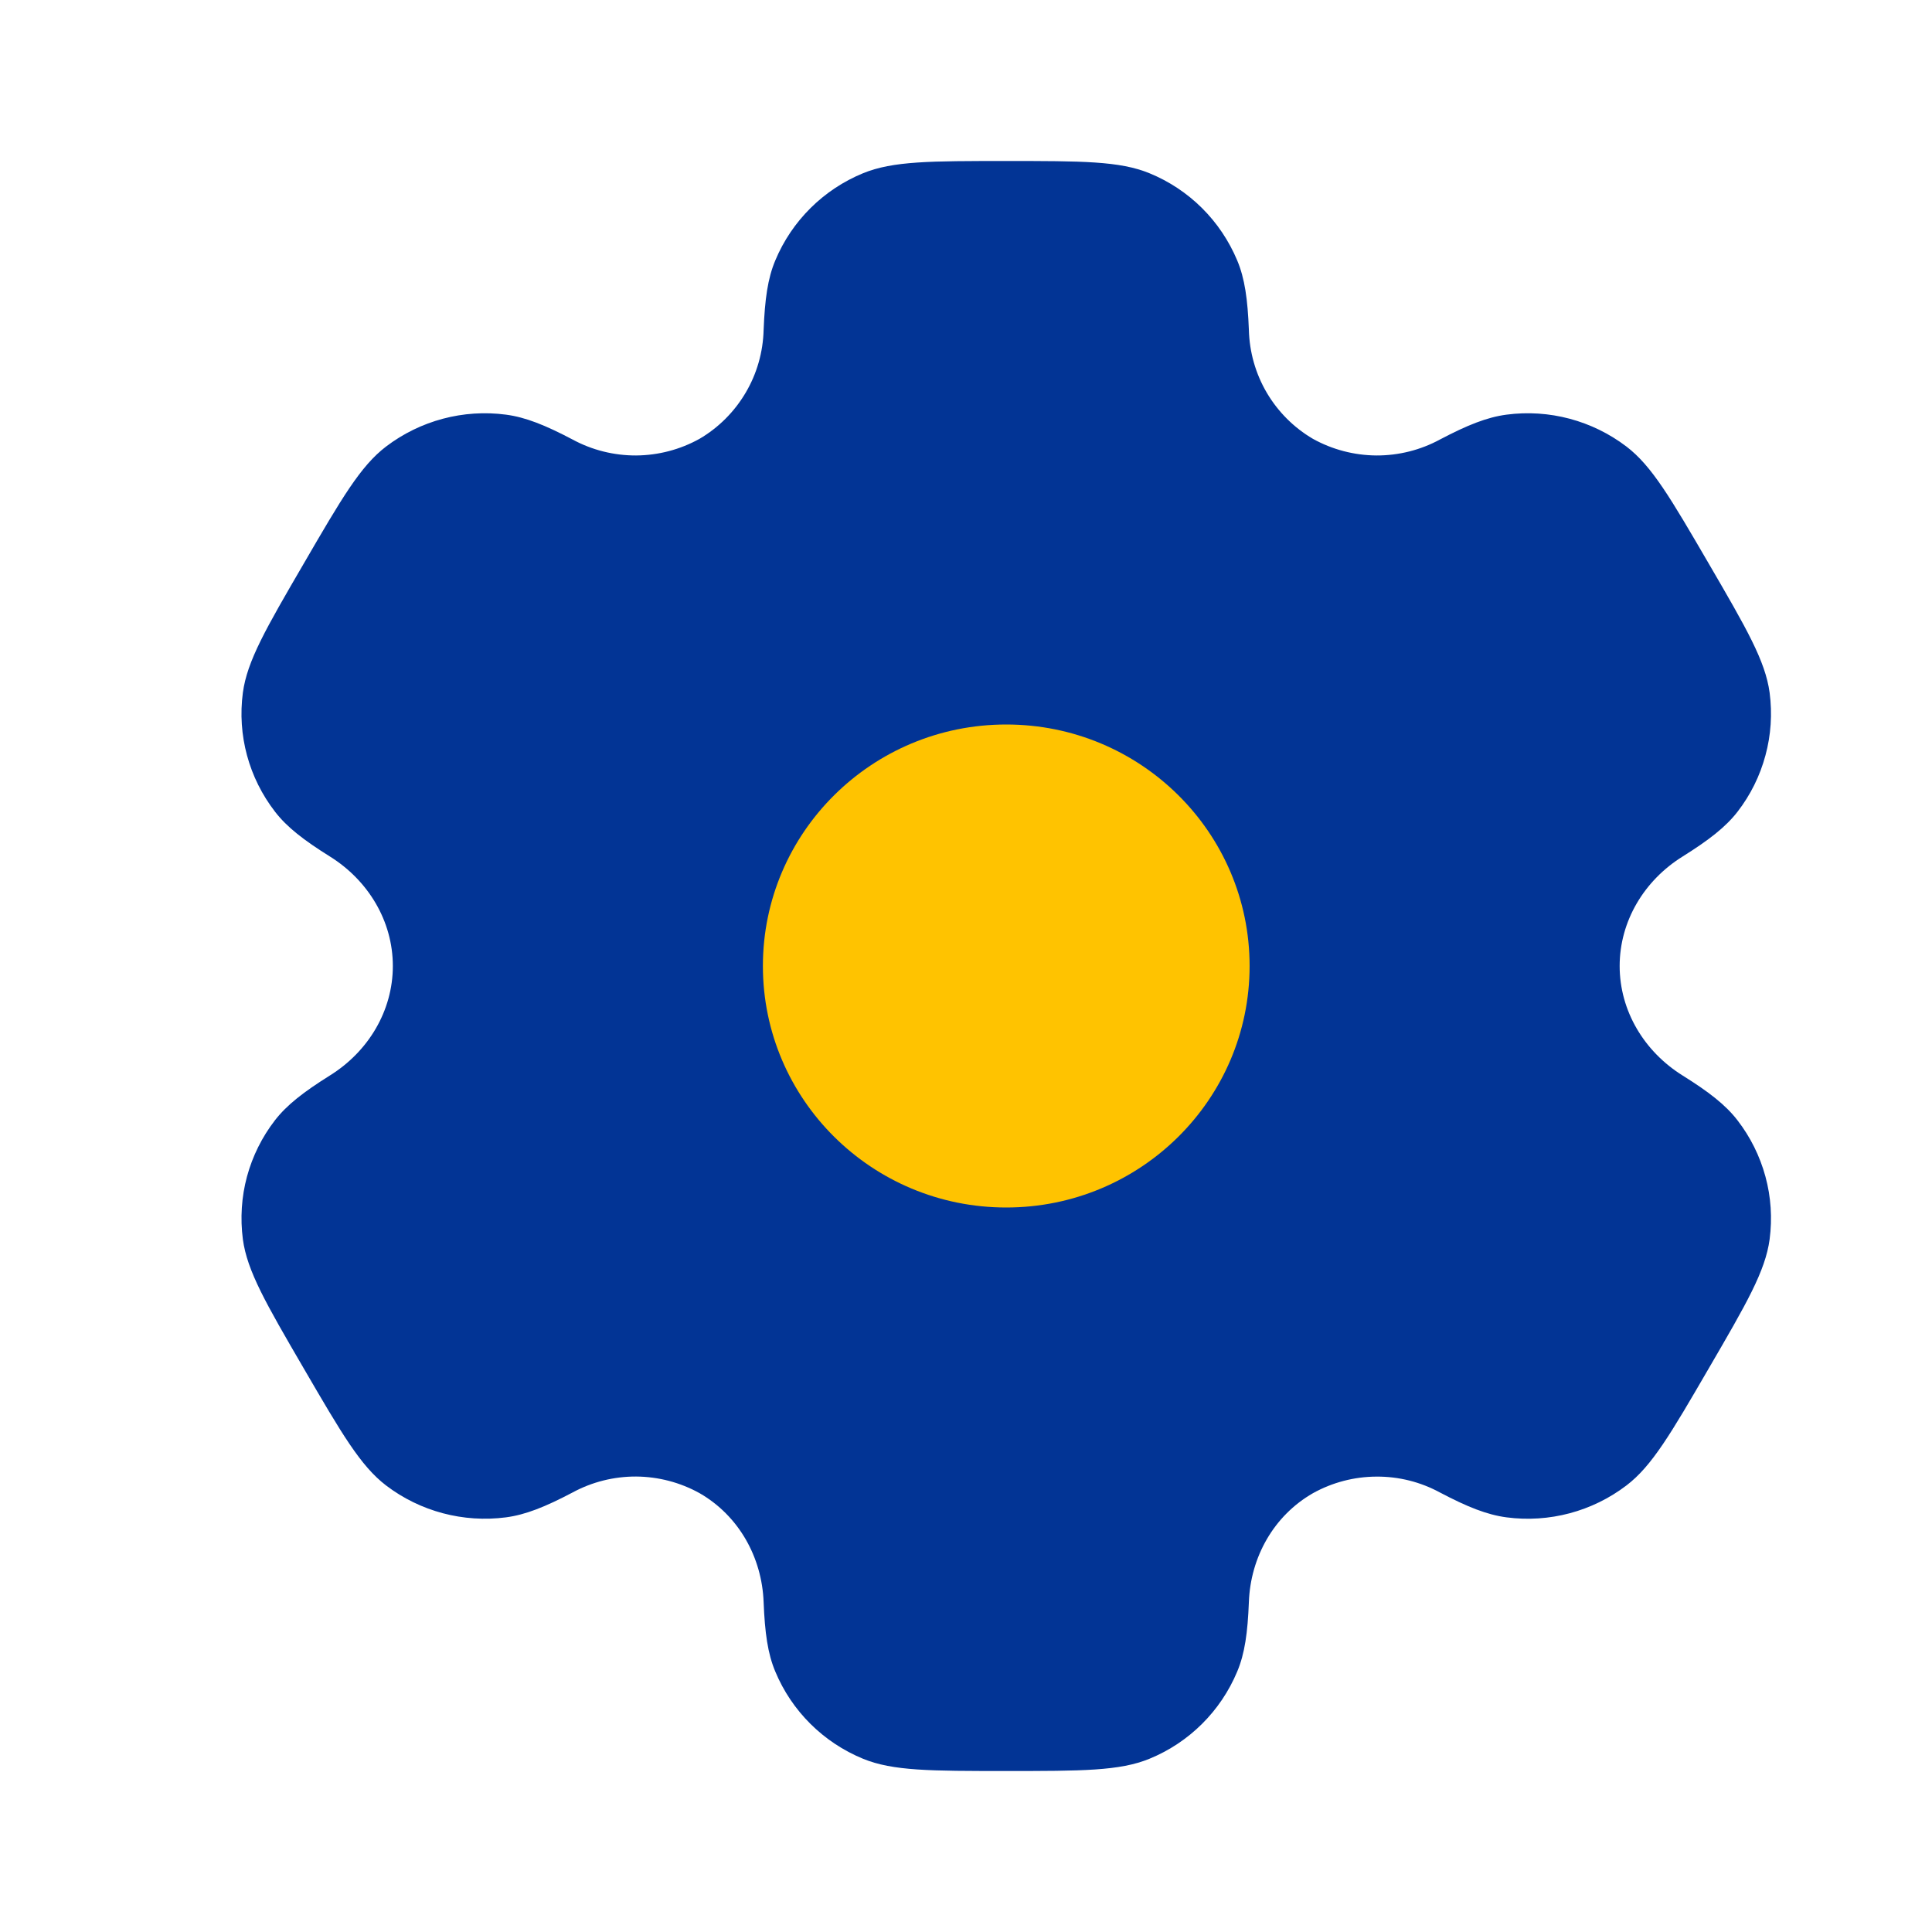 <svg width="24" height="24" viewBox="0 0 24 24" fill="none" xmlns="http://www.w3.org/2000/svg">
<path fill-rule="evenodd" clip-rule="evenodd" d="M14.279 2.152C13.909 2 13.439 2 12.5 2C11.561 2 11.092 2 10.721 2.152C10.229 2.354 9.836 2.744 9.631 3.235C9.537 3.458 9.501 3.719 9.486 4.098C9.479 4.373 9.403 4.641 9.263 4.878C9.124 5.114 8.927 5.312 8.69 5.451C8.449 5.585 8.178 5.656 7.902 5.658C7.626 5.659 7.354 5.591 7.111 5.459C6.773 5.281 6.528 5.183 6.286 5.151C5.757 5.081 5.221 5.224 4.796 5.547C4.478 5.789 4.243 6.193 3.774 7C3.304 7.807 3.07 8.21 3.017 8.605C2.947 9.131 3.091 9.663 3.417 10.084C3.565 10.276 3.774 10.437 4.097 10.639C4.574 10.936 4.88 11.442 4.88 12C4.88 12.558 4.574 13.064 4.098 13.36C3.774 13.563 3.565 13.724 3.416 13.916C3.255 14.124 3.137 14.362 3.068 14.616C3 14.869 2.983 15.134 3.017 15.395C3.07 15.789 3.304 16.193 3.774 17C4.244 17.807 4.478 18.21 4.796 18.453C5.22 18.776 5.756 18.918 6.286 18.849C6.528 18.817 6.773 18.719 7.111 18.541C7.354 18.409 7.626 18.341 7.902 18.342C8.178 18.344 8.45 18.415 8.691 18.549C9.177 18.829 9.465 19.344 9.486 19.902C9.501 20.282 9.537 20.542 9.631 20.765C9.835 21.255 10.227 21.645 10.721 21.848C11.091 22 11.561 22 12.5 22C13.439 22 13.909 22 14.279 21.848C14.772 21.646 15.164 21.256 15.369 20.765C15.463 20.542 15.499 20.282 15.514 19.902C15.534 19.344 15.823 18.828 16.31 18.549C16.551 18.415 16.823 18.344 17.099 18.343C17.375 18.341 17.646 18.409 17.889 18.541C18.227 18.719 18.472 18.817 18.714 18.849C19.244 18.919 19.78 18.776 20.204 18.453C20.522 18.211 20.757 17.807 21.226 17C21.696 16.193 21.93 15.79 21.983 15.395C22.017 15.134 22 14.869 21.931 14.616C21.862 14.362 21.744 14.124 21.583 13.916C21.435 13.724 21.226 13.563 20.903 13.361C20.426 13.064 20.12 12.558 20.12 12C20.12 11.442 20.426 10.936 20.902 10.64C21.226 10.437 21.435 10.276 21.584 10.084C21.745 9.876 21.863 9.638 21.931 9.384C22 9.131 22.017 8.866 21.983 8.605C21.93 8.211 21.696 7.807 21.226 7C20.756 6.193 20.522 5.79 20.204 5.547C19.779 5.224 19.244 5.081 18.714 5.151C18.472 5.183 18.227 5.281 17.889 5.459C17.646 5.591 17.374 5.659 17.098 5.658C16.822 5.656 16.55 5.585 16.309 5.451C16.072 5.312 15.875 5.114 15.736 4.878C15.597 4.641 15.521 4.373 15.514 4.098C15.499 3.718 15.463 3.458 15.369 3.235C15.267 2.992 15.119 2.771 14.932 2.585C14.745 2.399 14.523 2.252 14.279 2.152Z" fill="#023495"/>
<path d="M15.523 12C15.523 13.657 14.169 15 12.5 15C10.83 15 9.477 13.657 9.477 12C9.477 10.343 10.83 9 12.5 9C14.17 9 15.523 10.343 15.523 12Z" fill="#FFC300"/>
</svg>
